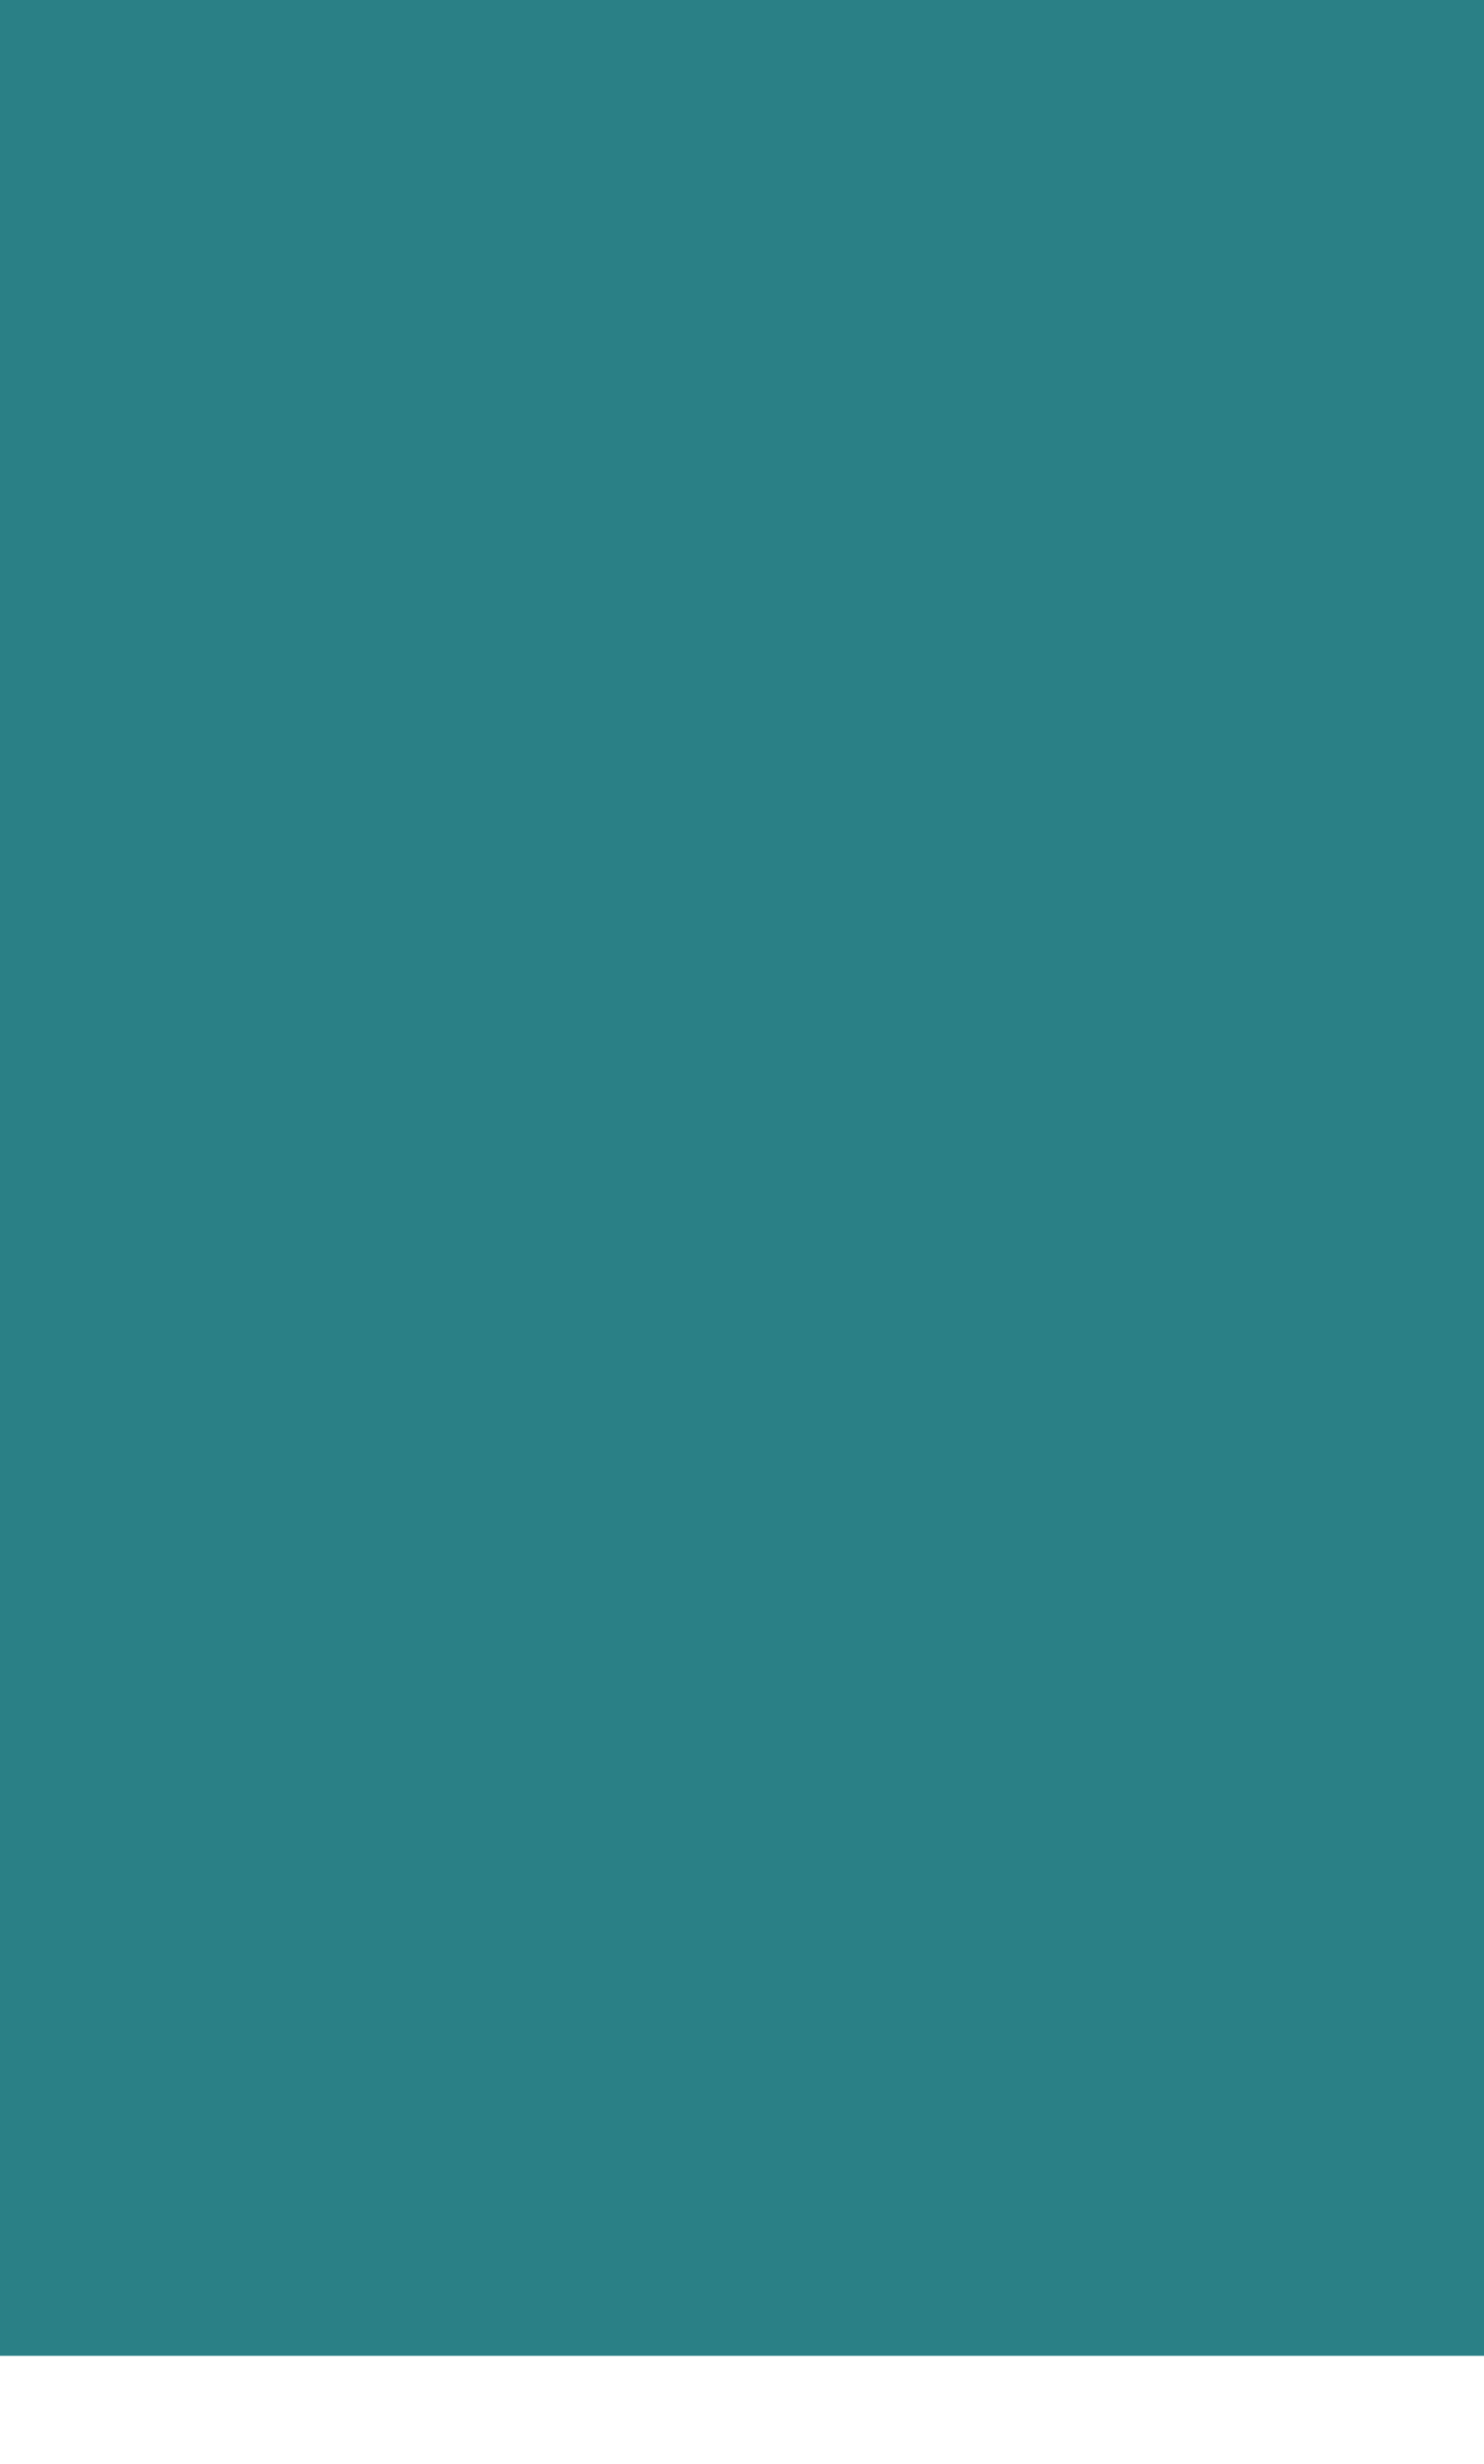 <svg width="320" height="531" viewBox="0 0 320 531" fill="none" xmlns="http://www.w3.org/2000/svg">
<path d="M-115.489 -83L-135.496 439.37L-139.138 460.98C-143.251 485.383 -124.441 507.628 -99.694 507.628H9.732H215.2H525.163C532.803 507.628 540.283 509.816 546.719 513.933L638.824 572.857C643.926 576.121 649.703 578.184 655.719 578.89L1135.62 635.206C1160.99 638.182 1182.61 616.943 1180.09 591.526L1117.47 -39.015L-115.489 -83Z" fill="#2A8086"/>
</svg>
